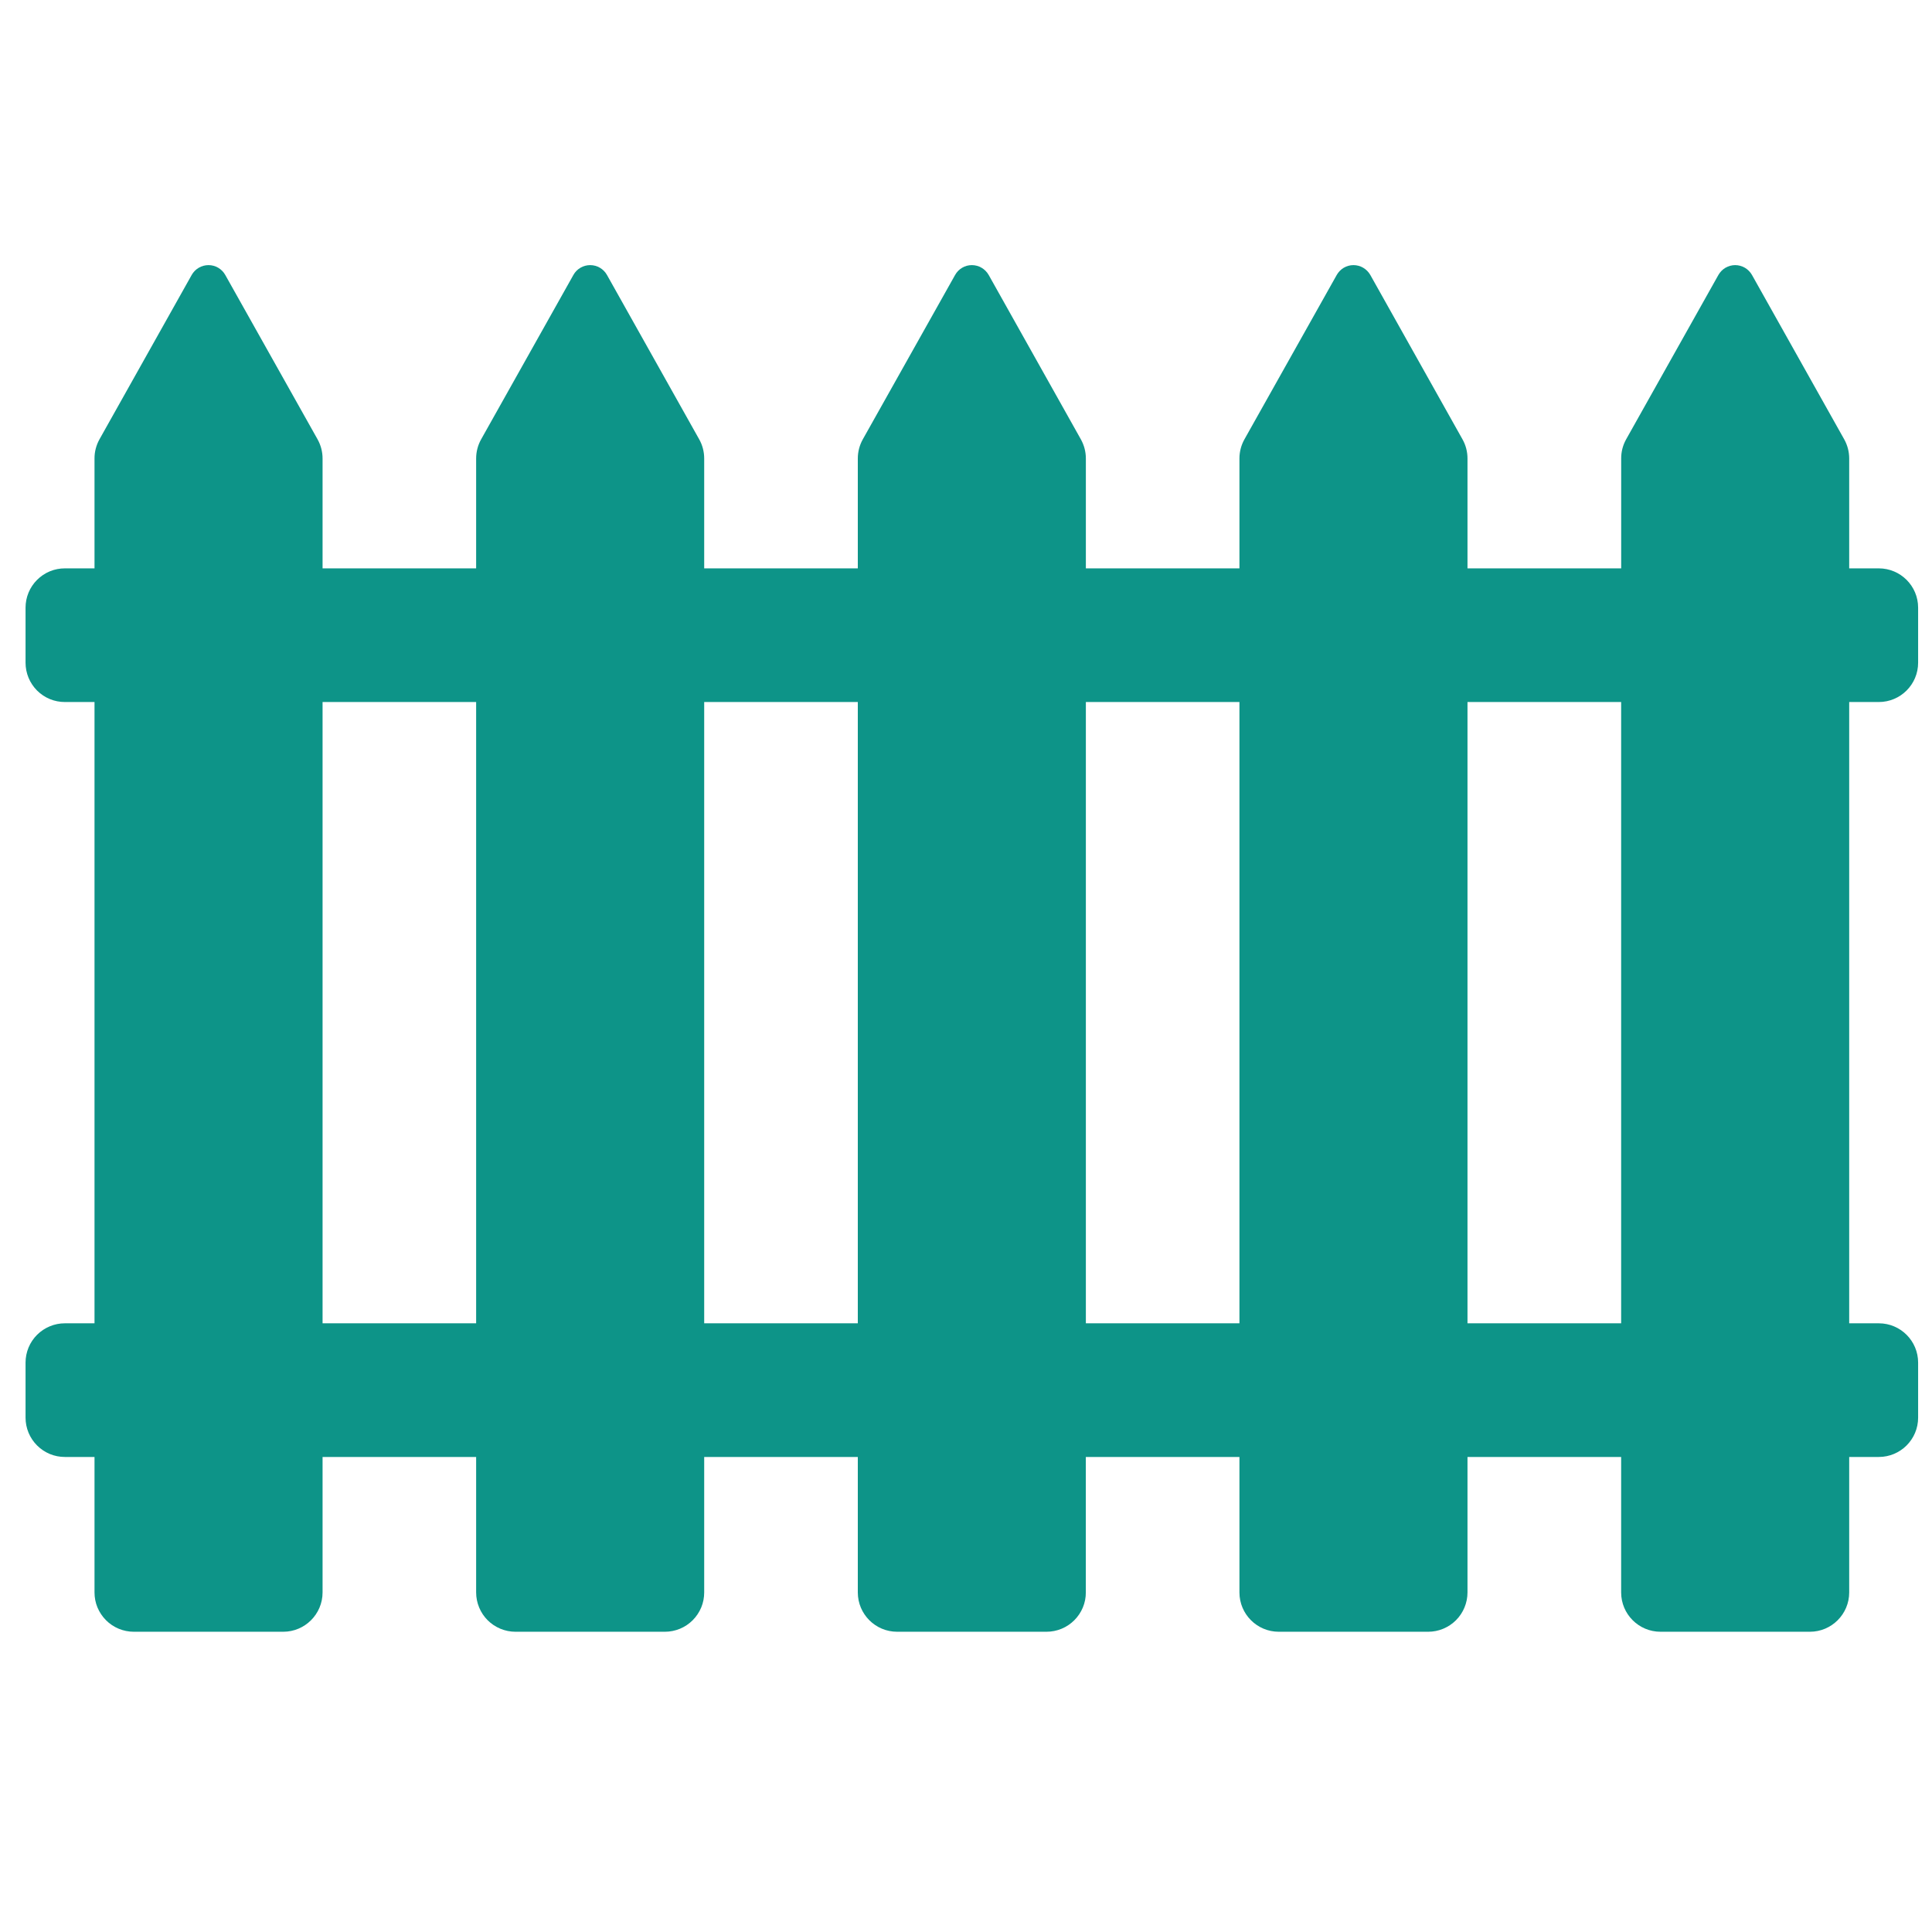 <svg width="49" height="49" viewBox="0 0 49 49" fill="none" xmlns="http://www.w3.org/2000/svg">
<g clip-path="url(#clip0_252_827)">
<path d="M47.651 17.805C48.201 17.805 48.648 17.359 48.648 16.808V15.412C48.648 14.861 48.201 14.415 47.651 14.415H46.9V11.629C46.9 11.457 46.856 11.289 46.772 11.14L44.434 6.973C44.391 6.898 44.329 6.835 44.255 6.791C44.18 6.748 44.095 6.724 44.008 6.724C43.922 6.724 43.837 6.748 43.762 6.791C43.687 6.835 43.626 6.898 43.583 6.973L41.244 11.14C41.16 11.289 41.116 11.457 41.117 11.629V14.415H37.219V11.629C37.219 11.457 37.176 11.29 37.091 11.14L34.754 6.973C34.711 6.898 34.649 6.835 34.574 6.791C34.499 6.747 34.414 6.724 34.327 6.724C34.241 6.724 34.156 6.747 34.081 6.791C34.007 6.835 33.946 6.898 33.903 6.973L31.563 11.14C31.479 11.289 31.435 11.457 31.435 11.629V14.415H27.54V11.629C27.54 11.457 27.496 11.29 27.412 11.14L25.075 6.973C25.032 6.898 24.97 6.835 24.895 6.791C24.82 6.747 24.735 6.724 24.648 6.724C24.561 6.724 24.476 6.747 24.402 6.791C24.327 6.835 24.266 6.898 24.224 6.973L21.884 11.14C21.8 11.289 21.756 11.457 21.756 11.629V14.415H17.86V11.629C17.86 11.457 17.817 11.29 17.732 11.14L15.394 6.973C15.308 6.82 15.146 6.724 14.968 6.724C14.791 6.724 14.628 6.82 14.543 6.973L12.204 11.14C12.12 11.289 12.076 11.457 12.076 11.629V14.415H8.181V11.629C8.181 11.457 8.137 11.29 8.053 11.14L5.713 6.973C5.671 6.898 5.609 6.835 5.535 6.791C5.46 6.747 5.375 6.724 5.289 6.724C5.202 6.724 5.117 6.747 5.041 6.791C4.966 6.835 4.904 6.898 4.862 6.973L2.524 11.14C2.441 11.289 2.396 11.457 2.397 11.629V14.415H1.646C1.515 14.415 1.385 14.44 1.264 14.49C1.143 14.54 1.033 14.614 0.94 14.707C0.848 14.799 0.774 14.909 0.724 15.03C0.674 15.151 0.648 15.281 0.648 15.412V16.808C0.648 16.939 0.674 17.069 0.724 17.19C0.774 17.311 0.848 17.421 0.94 17.514C1.033 17.606 1.143 17.68 1.264 17.73C1.385 17.78 1.515 17.805 1.646 17.805H2.397V33.562H1.646C1.515 33.562 1.385 33.587 1.264 33.638C1.143 33.688 1.033 33.761 0.94 33.854C0.848 33.946 0.774 34.056 0.724 34.177C0.674 34.298 0.648 34.428 0.648 34.559V35.955C0.648 36.086 0.674 36.216 0.724 36.337C0.774 36.458 0.848 36.568 0.94 36.66C1.033 36.753 1.143 36.826 1.264 36.877C1.385 36.927 1.515 36.952 1.646 36.952H2.397V40.388C2.397 40.519 2.422 40.648 2.472 40.769C2.523 40.89 2.596 41 2.689 41.093C2.781 41.185 2.891 41.259 3.012 41.309C3.133 41.359 3.263 41.385 3.394 41.385H7.184C7.733 41.385 8.181 40.938 8.181 40.388V36.952H12.076V40.388C12.076 40.519 12.102 40.648 12.152 40.769C12.202 40.89 12.275 41 12.368 41.093C12.461 41.185 12.571 41.259 12.692 41.309C12.813 41.359 12.942 41.385 13.073 41.385H16.863C16.994 41.385 17.124 41.359 17.245 41.309C17.366 41.259 17.476 41.185 17.568 41.093C17.661 41 17.734 40.89 17.785 40.769C17.835 40.648 17.86 40.519 17.86 40.388V36.952H21.756V40.388C21.756 40.938 22.203 41.385 22.753 41.385H26.542C26.673 41.385 26.803 41.359 26.924 41.309C27.045 41.259 27.155 41.185 27.247 41.093C27.34 41 27.414 40.89 27.464 40.769C27.514 40.648 27.54 40.519 27.539 40.388V36.952H31.435V40.388C31.435 40.938 31.882 41.385 32.432 41.385H36.222C36.353 41.385 36.483 41.359 36.603 41.309C36.724 41.259 36.834 41.185 36.927 41.093C37.02 41 37.093 40.89 37.143 40.769C37.193 40.648 37.219 40.519 37.219 40.388V36.952H41.116V40.388C41.116 40.938 41.563 41.385 42.114 41.385H45.903C46.453 41.385 46.9 40.938 46.9 40.388V36.952H47.651C48.201 36.952 48.648 36.506 48.648 35.955V34.559C48.648 34.008 48.201 33.562 47.651 33.562H46.9V17.805H47.651ZM8.181 33.562V17.805H12.076V33.562H8.181ZM17.86 33.562V17.805H21.756V33.562H17.86ZM27.54 33.562V17.805H31.435V33.562H27.54ZM41.116 33.562H37.219V17.805H41.116V33.562H41.116Z" fill="#0D9488"/>
</g>
<defs>
<clipPath id="clip0_252_827">
<rect width="48" height="48" fill="white" transform="translate(0.648 0.054)"/>
</clipPath>
</defs>
</svg>
